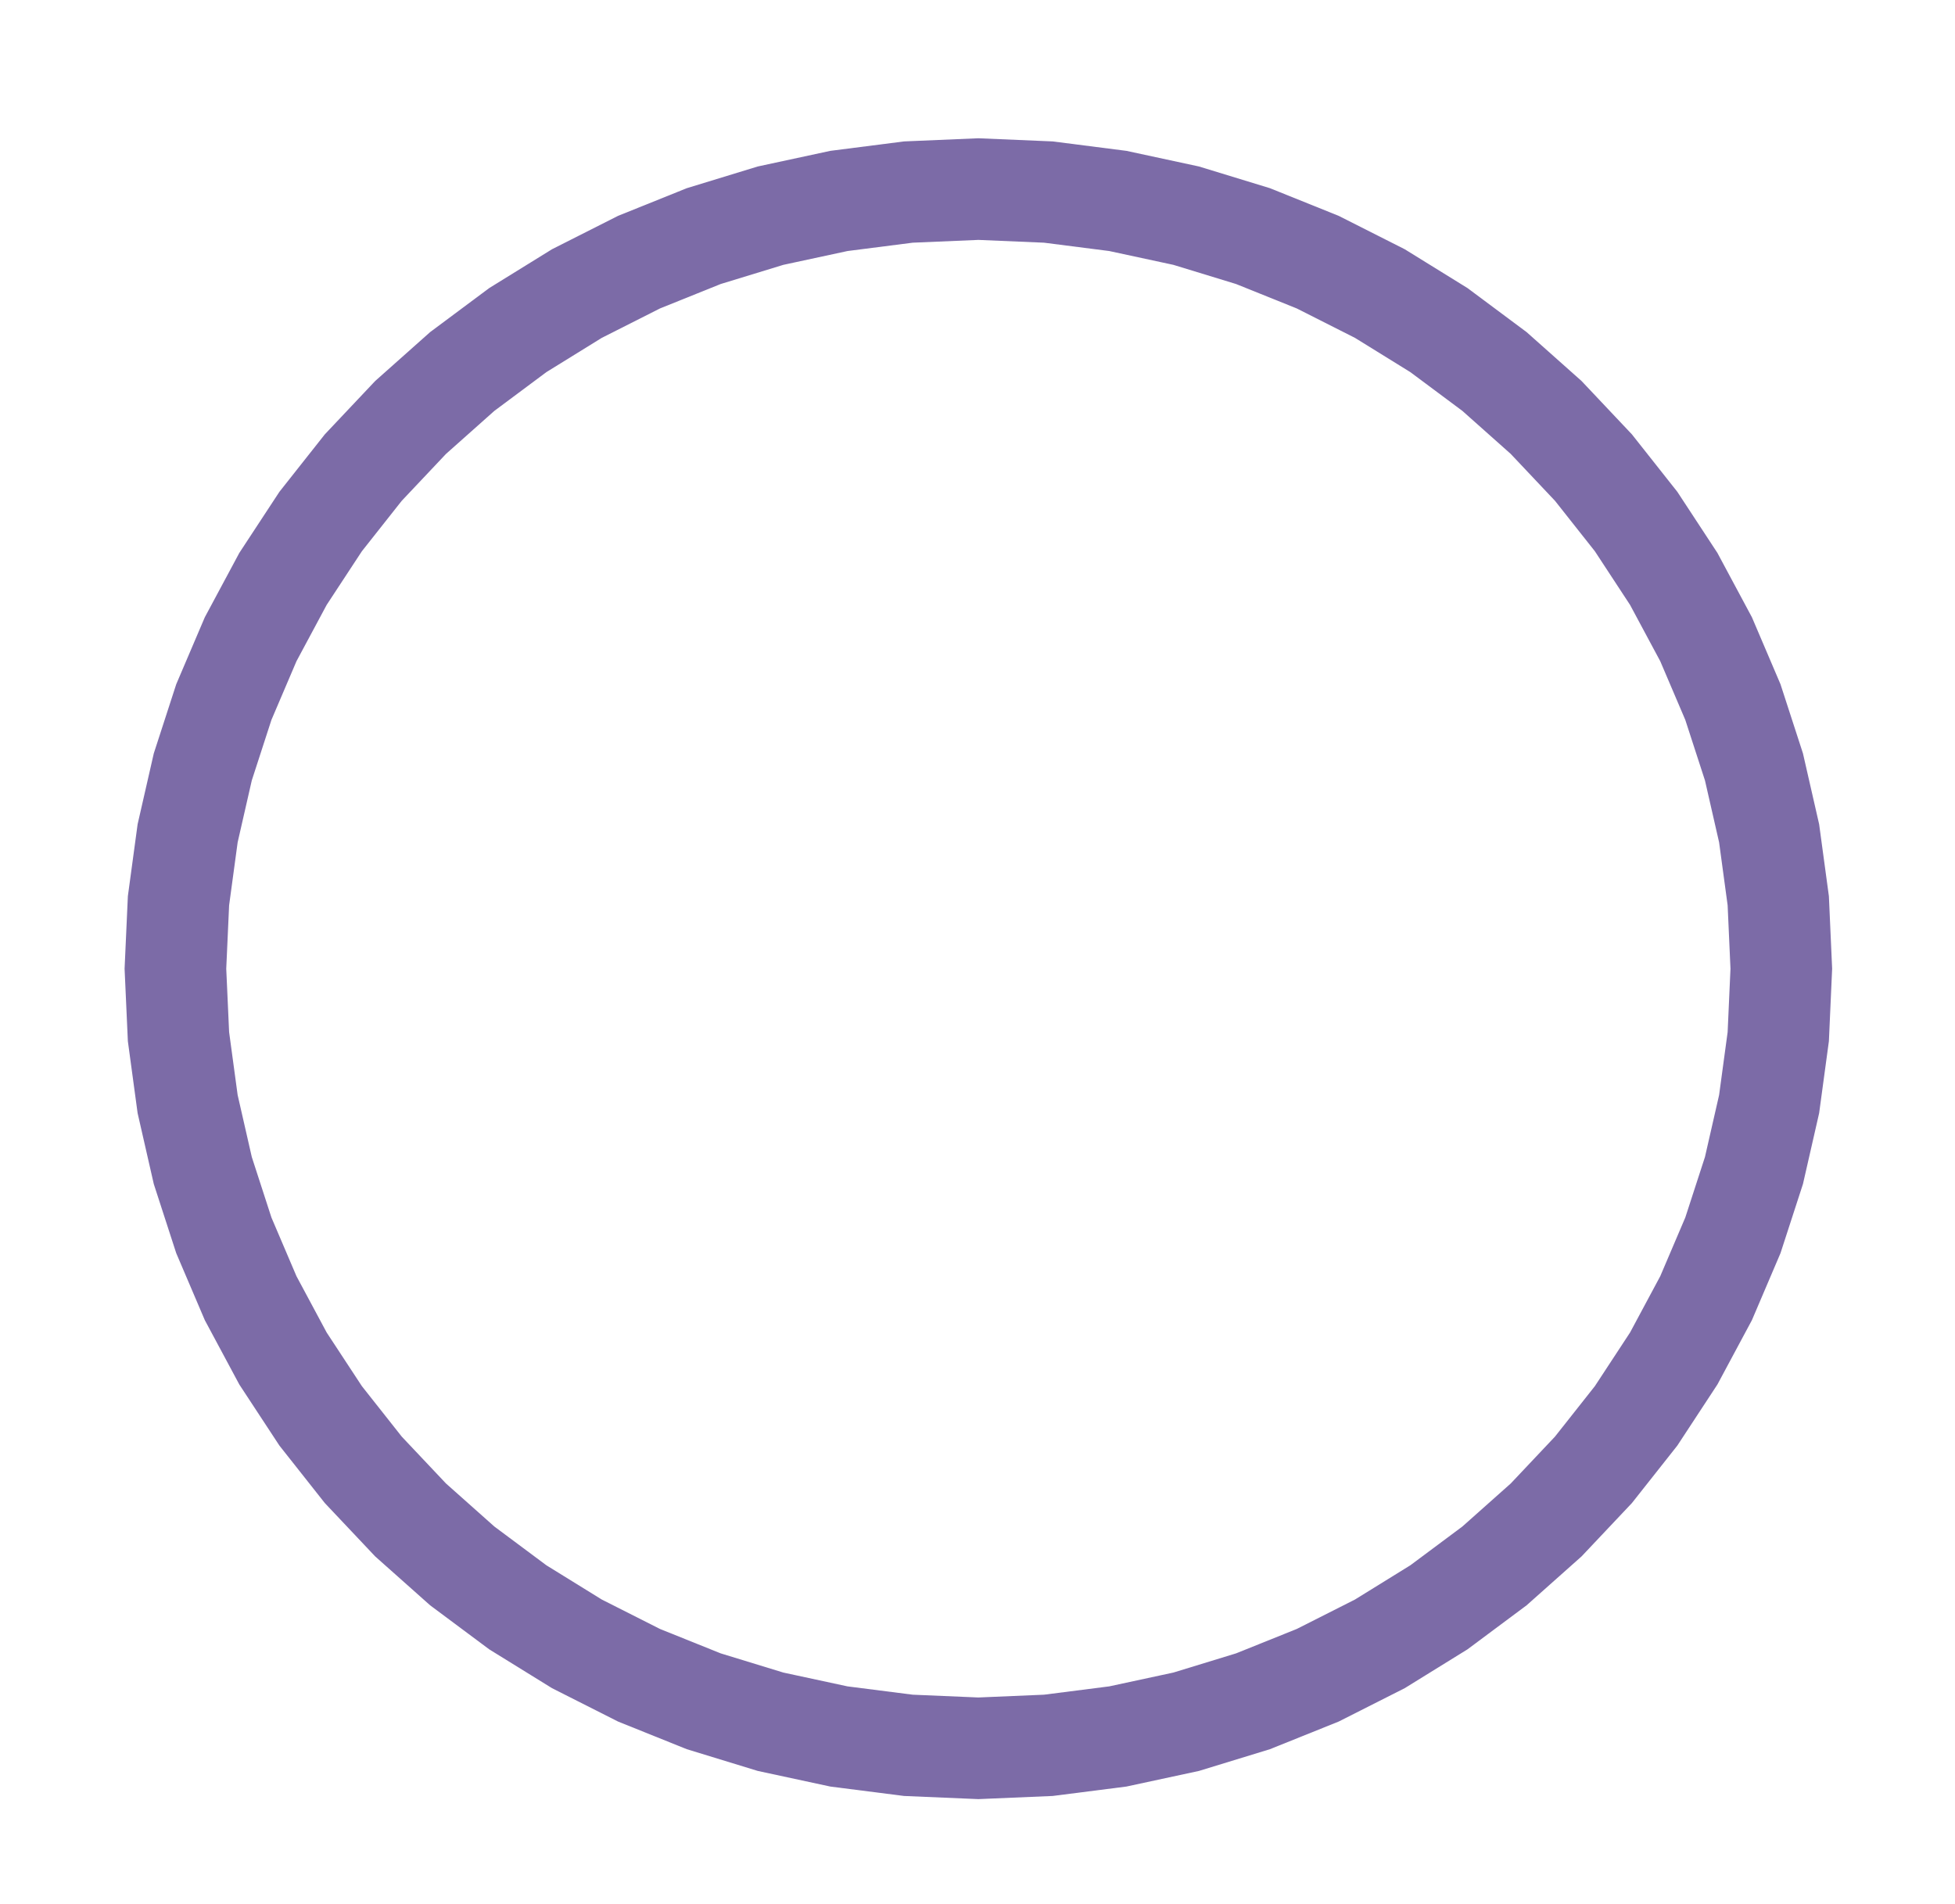 <svg width="77" height="75" viewBox="0 0 77 75" fill="none" xmlns="http://www.w3.org/2000/svg">
<g filter="url(#filter0_d_840_3198)">
<path d="M38.534 3.448L41.291 3.565L44.026 3.915L46.719 4.495L49.351 5.3L51.9 6.326L54.347 7.563L56.673 9.002L58.862 10.633L60.896 12.443L62.76 14.418L64.44 16.543L65.922 18.803L67.196 21.179L68.252 23.654L69.082 26.209L69.679 28.824L70.039 31.48L70.159 34.157L70.039 36.833L69.679 39.489L69.082 42.105L68.252 44.66L67.196 47.135L65.922 49.511L64.44 51.77L62.76 53.896L60.896 55.871L58.862 57.681L56.673 59.312L54.347 60.751L51.9 61.988L49.351 63.013L46.719 63.819L44.026 64.399L41.291 64.748L38.534 64.865L35.778 64.748L33.043 64.399L30.349 63.819L27.718 63.013L25.169 61.988L22.722 60.751L20.395 59.312L18.206 57.681L16.172 55.871L14.308 53.896L12.629 51.77L11.146 49.511L9.872 47.135L8.816 44.66L7.987 42.105L7.39 39.489L7.03 36.833L6.909 34.157L7.03 31.48L7.39 28.824L7.987 26.209L8.816 23.654L9.872 21.179L11.146 18.803L12.629 16.543L14.308 14.418L16.172 12.443L18.206 10.633L20.395 9.002L22.722 7.563L25.169 6.326L27.718 5.3L30.349 4.495L33.043 3.915L35.778 3.565L38.534 3.448Z" stroke="#7C6BA7" stroke-width="4"/>
</g>
<defs>
<filter id="filter0_d_840_3198" x="0.034" y="0.657" width="77" height="75" filterUnits="userSpaceOnUse" color-interpolation-filters="sRGB">
<feFlood flood-opacity="0" result="BackgroundImageFix"/>
<feColorMatrix in="SourceAlpha" type="matrix" values="0 0 0 0 0 0 0 0 0 0 0 0 0 0 0 0 0 0 127 0" result="hardAlpha"/>
<feOffset dy="4"/>
<feGaussianBlur stdDeviation="2"/>
<feComposite in2="hardAlpha" operator="out"/>
<feColorMatrix type="matrix" values="0 0 0 0 0 0 0 0 0 0 0 0 0 0 0 0 0 0 0.25 0"/>
<feBlend mode="normal" in2="BackgroundImageFix" result="effect1_dropShadow_840_3198"/>
<feBlend mode="normal" in="SourceGraphic" in2="effect1_dropShadow_840_3198" result="shape"/>
</filter>
</defs>
</svg>
